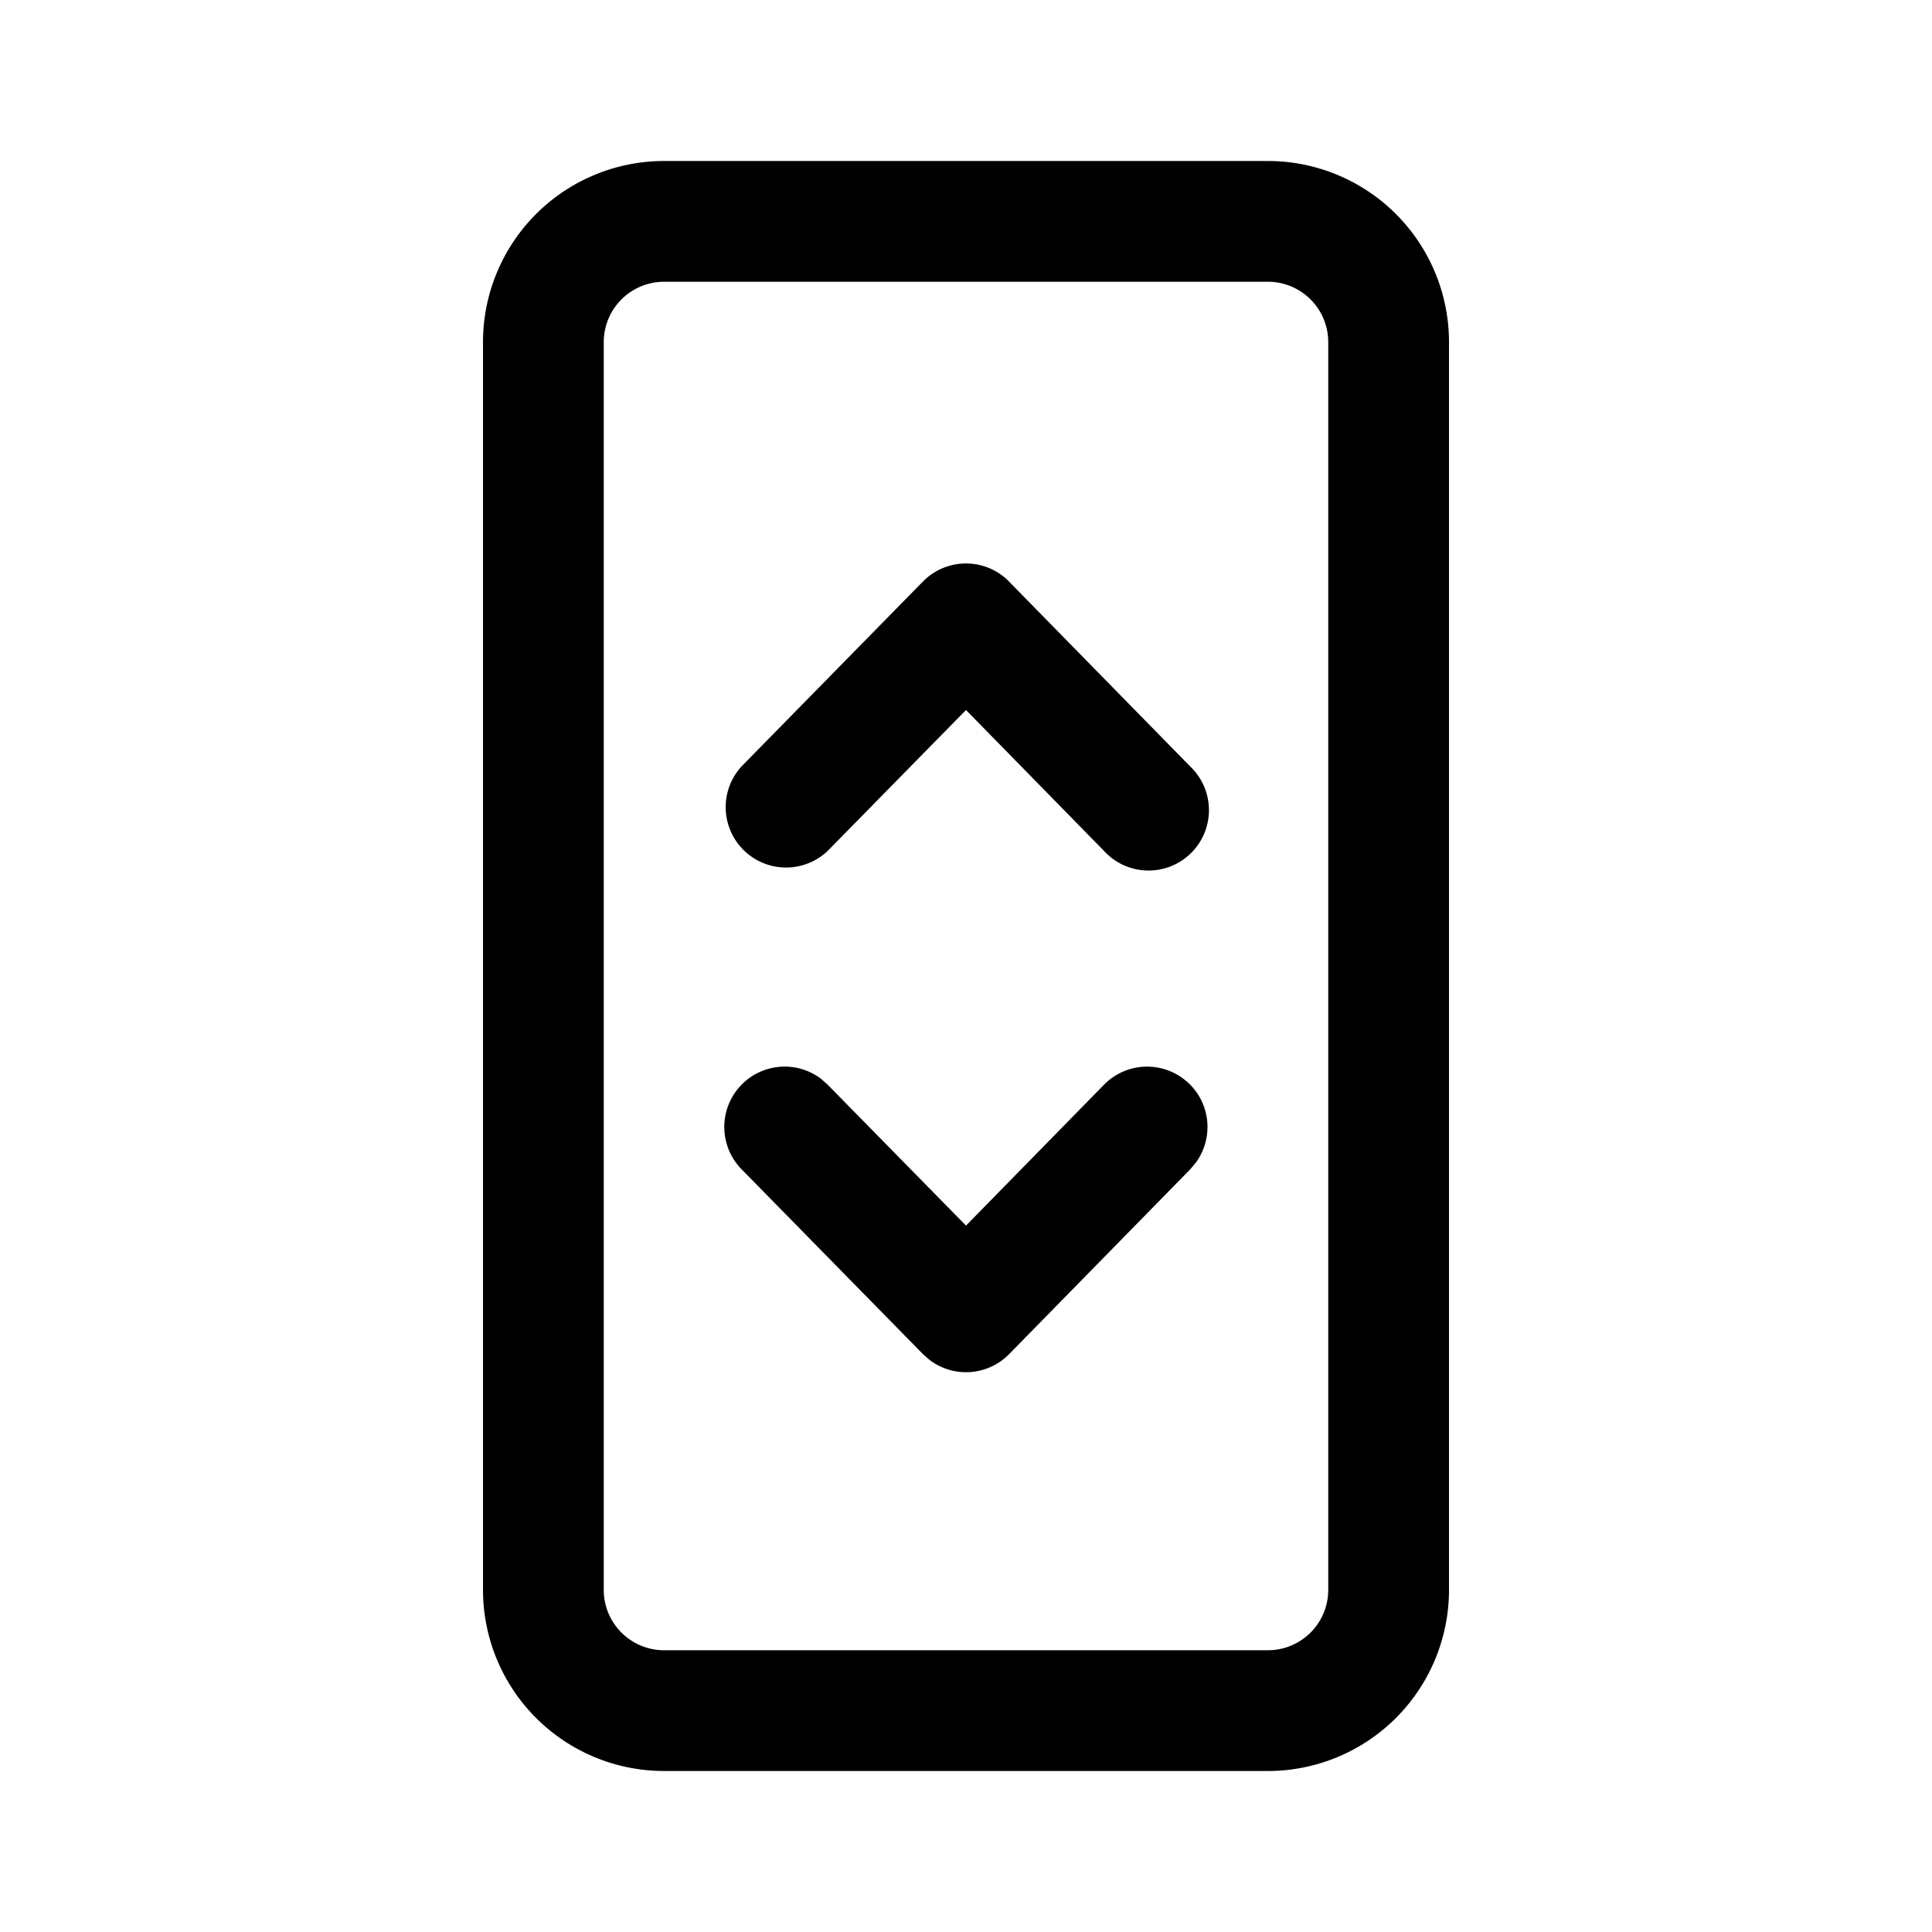 <svg xmlns="http://www.w3.org/2000/svg" viewBox="0 0 24 24"><path fill="currentColor" d="M15.75 2A2.25 2.25 0 0 1 18 4.25v15.5A2.25 2.25 0 0 1 15.75 22h-7.5A2.25 2.25 0 0 1 6 19.75V4.25A2.25 2.25 0 0 1 8.25 2zm0 1.5h-7.5a.75.75 0 0 0-.75.75v15.5c0 .414.336.75.75.75h7.5a.75.75 0 0 0 .75-.75V4.25a.75.75 0 0 0-.75-.75m-.975 9.964a.75.75 0 0 1 .082.976l-.071.085-2.25 2.296a.75.75 0 0 1-.987.074l-.084-.074-2.253-2.296a.75.75 0 0 1 .987-1.124l.083.074L12 15.225l1.714-1.75a.75.75 0 0 1 1.061-.01zm-2.24-6.239 2.25 2.296a.75.75 0 1 1-1.07 1.05L12 8.82l-1.718 1.75a.75.75 0 0 1-1.07-1.05l2.253-2.296a.75.75 0 0 1 1.07 0z"/></svg>
